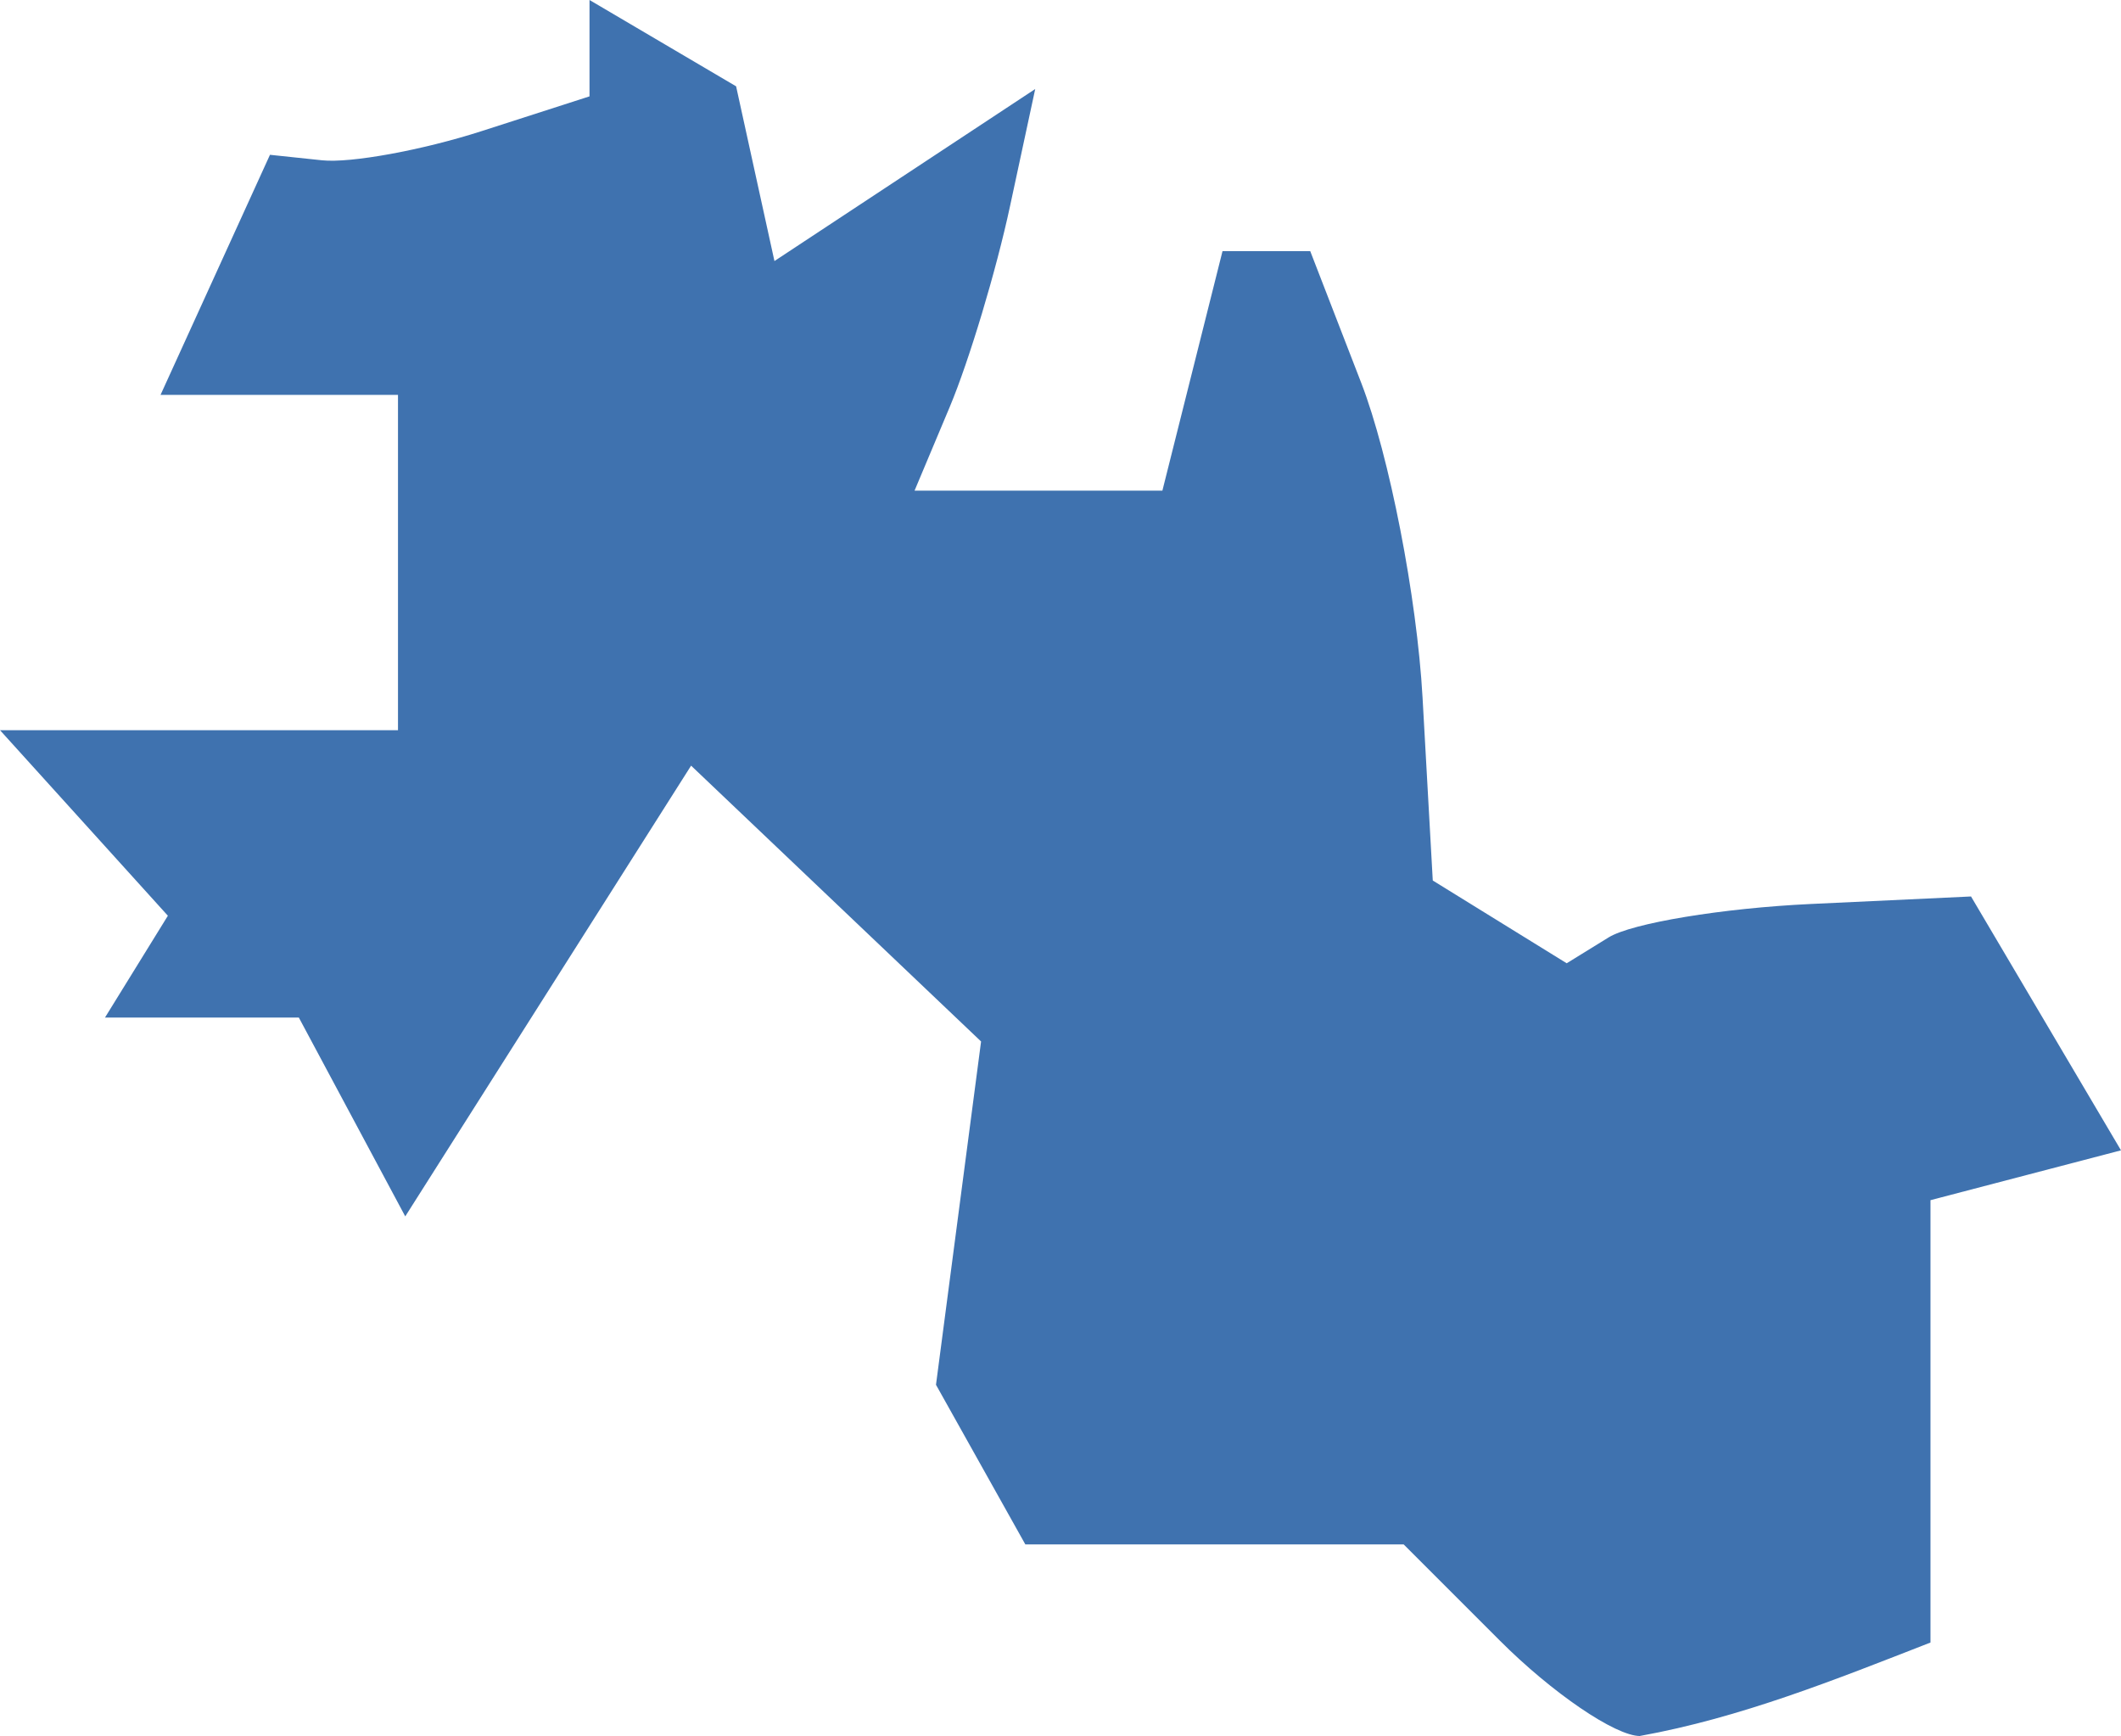 <?xml version="1.0" encoding="UTF-8" standalone="no"?>
<svg
   xmlns:dc="http://purl.org/dc/elements/1.1/"
   xmlns:cc="http://creativecommons.org/ns#"
   xmlns:rdf="http://www.w3.org/1999/02/22-rdf-syntax-ns#"
   xmlns:svg="http://www.w3.org/2000/svg"
   xmlns="http://www.w3.org/2000/svg"
   xmlns:sodipodi="http://sodipodi.sourceforge.net/DTD/sodipodi-0.dtd"
   xmlns:inkscape="http://www.inkscape.org/namespaces/inkscape"
   version="1.0"
   width="25.117"
   height="20.556"
   id="svg2"
   sodipodi:docname="MA_9.svg"
   inkscape:version="0.92.2 5c3e80d, 2017-08-06">
  <defs
     id="defs78" />
  <sodipodi:namedview
     pagecolor="#ffffff"
     bordercolor="#666666"
     borderopacity="1"
     objecttolerance="10"
     gridtolerance="10"
     guidetolerance="10"
     inkscape:pageopacity="0"
     inkscape:pageshadow="2"
     inkscape:window-width="640"
     inkscape:window-height="480"
     id="namedview76"
     showgrid="false"
     inkscape:zoom="0.12542268"
     inkscape:cx="-1157.6639"
     inkscape:cy="-421.54361"
     inkscape:window-x="0"
     inkscape:window-y="0"
     inkscape:window-maximized="0"
     inkscape:current-layer="svg2" />
  <path
     d="m 19.421,20.556 c -0.292,0 -1.041,-0.51 -1.664,-1.134 L 16.622,18.287 H 12.142 L 11.084,16.397 11.618,12.332 8.184,9.066 4.799,14.403 3.539,12.049 H 1.243 L 1.988,10.843 0,8.646 H 4.713 V 4.676 H 1.901 L 3.197,1.833 3.813,1.898 C 4.152,1.934 5.003,1.778 5.705,1.552 L 6.981,1.141 V -1e-5 l 1.736,1.022 0.454,2.069 3.088,-2.037 -0.298,1.386 C 11.798,3.202 11.476,4.272 11.247,4.818 l -0.417,0.992 h 2.935 l 0.712,-2.836 h 1.039 l 0.604,1.56 c 0.332,0.858 0.659,2.534 0.726,3.726 l 0.121,2.166 1.586,0.98 0.496,-0.306 c 0.273,-0.169 1.35,-0.347 2.394,-0.396 l 1.898,-0.089 1.776,3.006 -2.256,0.59 v 5.238 c -1.126,0.439 -2.248,0.891 -3.44,1.106 z"
     style="fill:#3F72AF;fill-opacity:1"
     id="MA_9"
     inkscape:connector-curvature="0" />
</svg>
